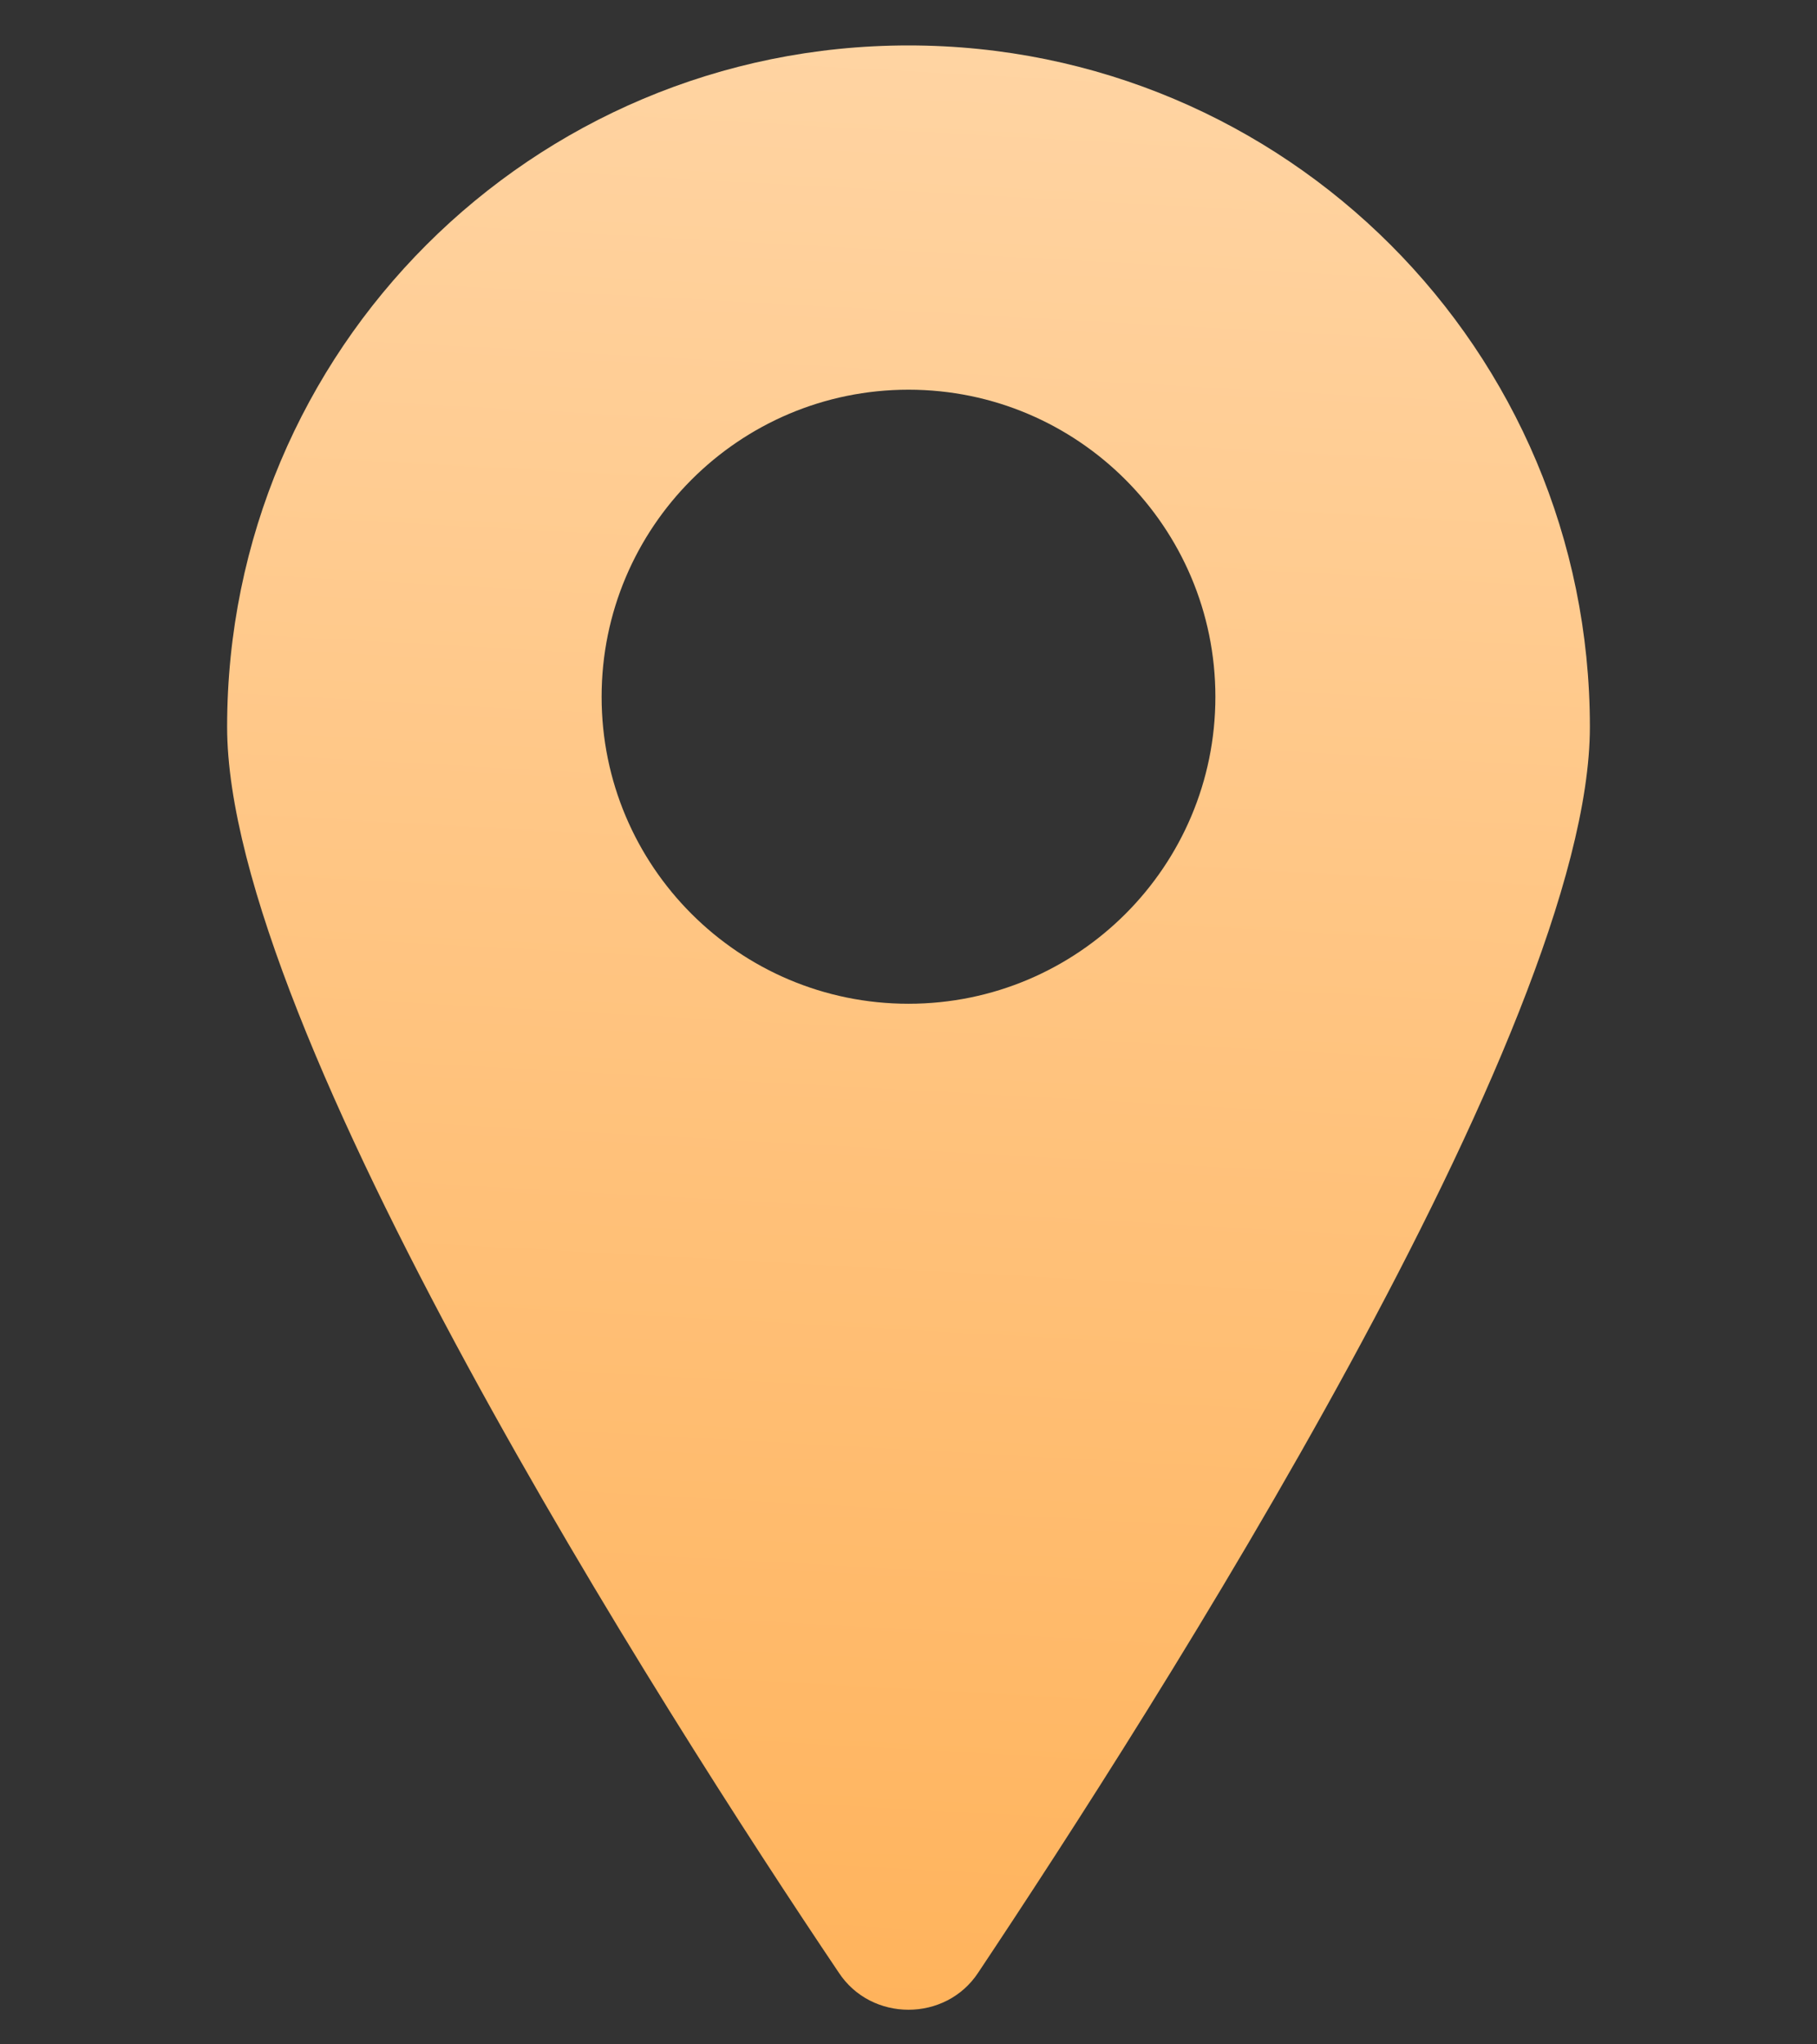 <svg width="80" height="90" xmlns="http://www.w3.org/2000/svg"><rect width="100%" height="100%" fill="#333333" stroke="none"/><defs><linearGradient x1="44.014%" y1="192.998%" x2="56.189%" y2="-129.587%" id="a"><stop stop-color="#FF9419" offset="0%"/><stop stop-color="#FFF" offset="100%"/></linearGradient></defs><g fill="none" fill-rule="evenodd"><path d="M0 0h80v90H0z"/><path d="M30 0C13.405 0 0 13.405 0 30c0 13.288 19.232 43.405 26.926 54.835 1.43 2.188 4.718 2.188 6.148 0C40.768 73.288 60 43.288 60 30 60 13.405 46.595 0 30 0zm0 42.189c-7.461 0-13.512-6.05-13.512-13.512 0-7.461 6.05-13.521 13.512-13.521 7.461 0 13.512 6.06 13.512 13.521 0 7.461-6.05 13.512-13.512 13.512z" transform="translate(10 2)" fill="url(#a)" fill-rule="nonzero"/></g></svg>